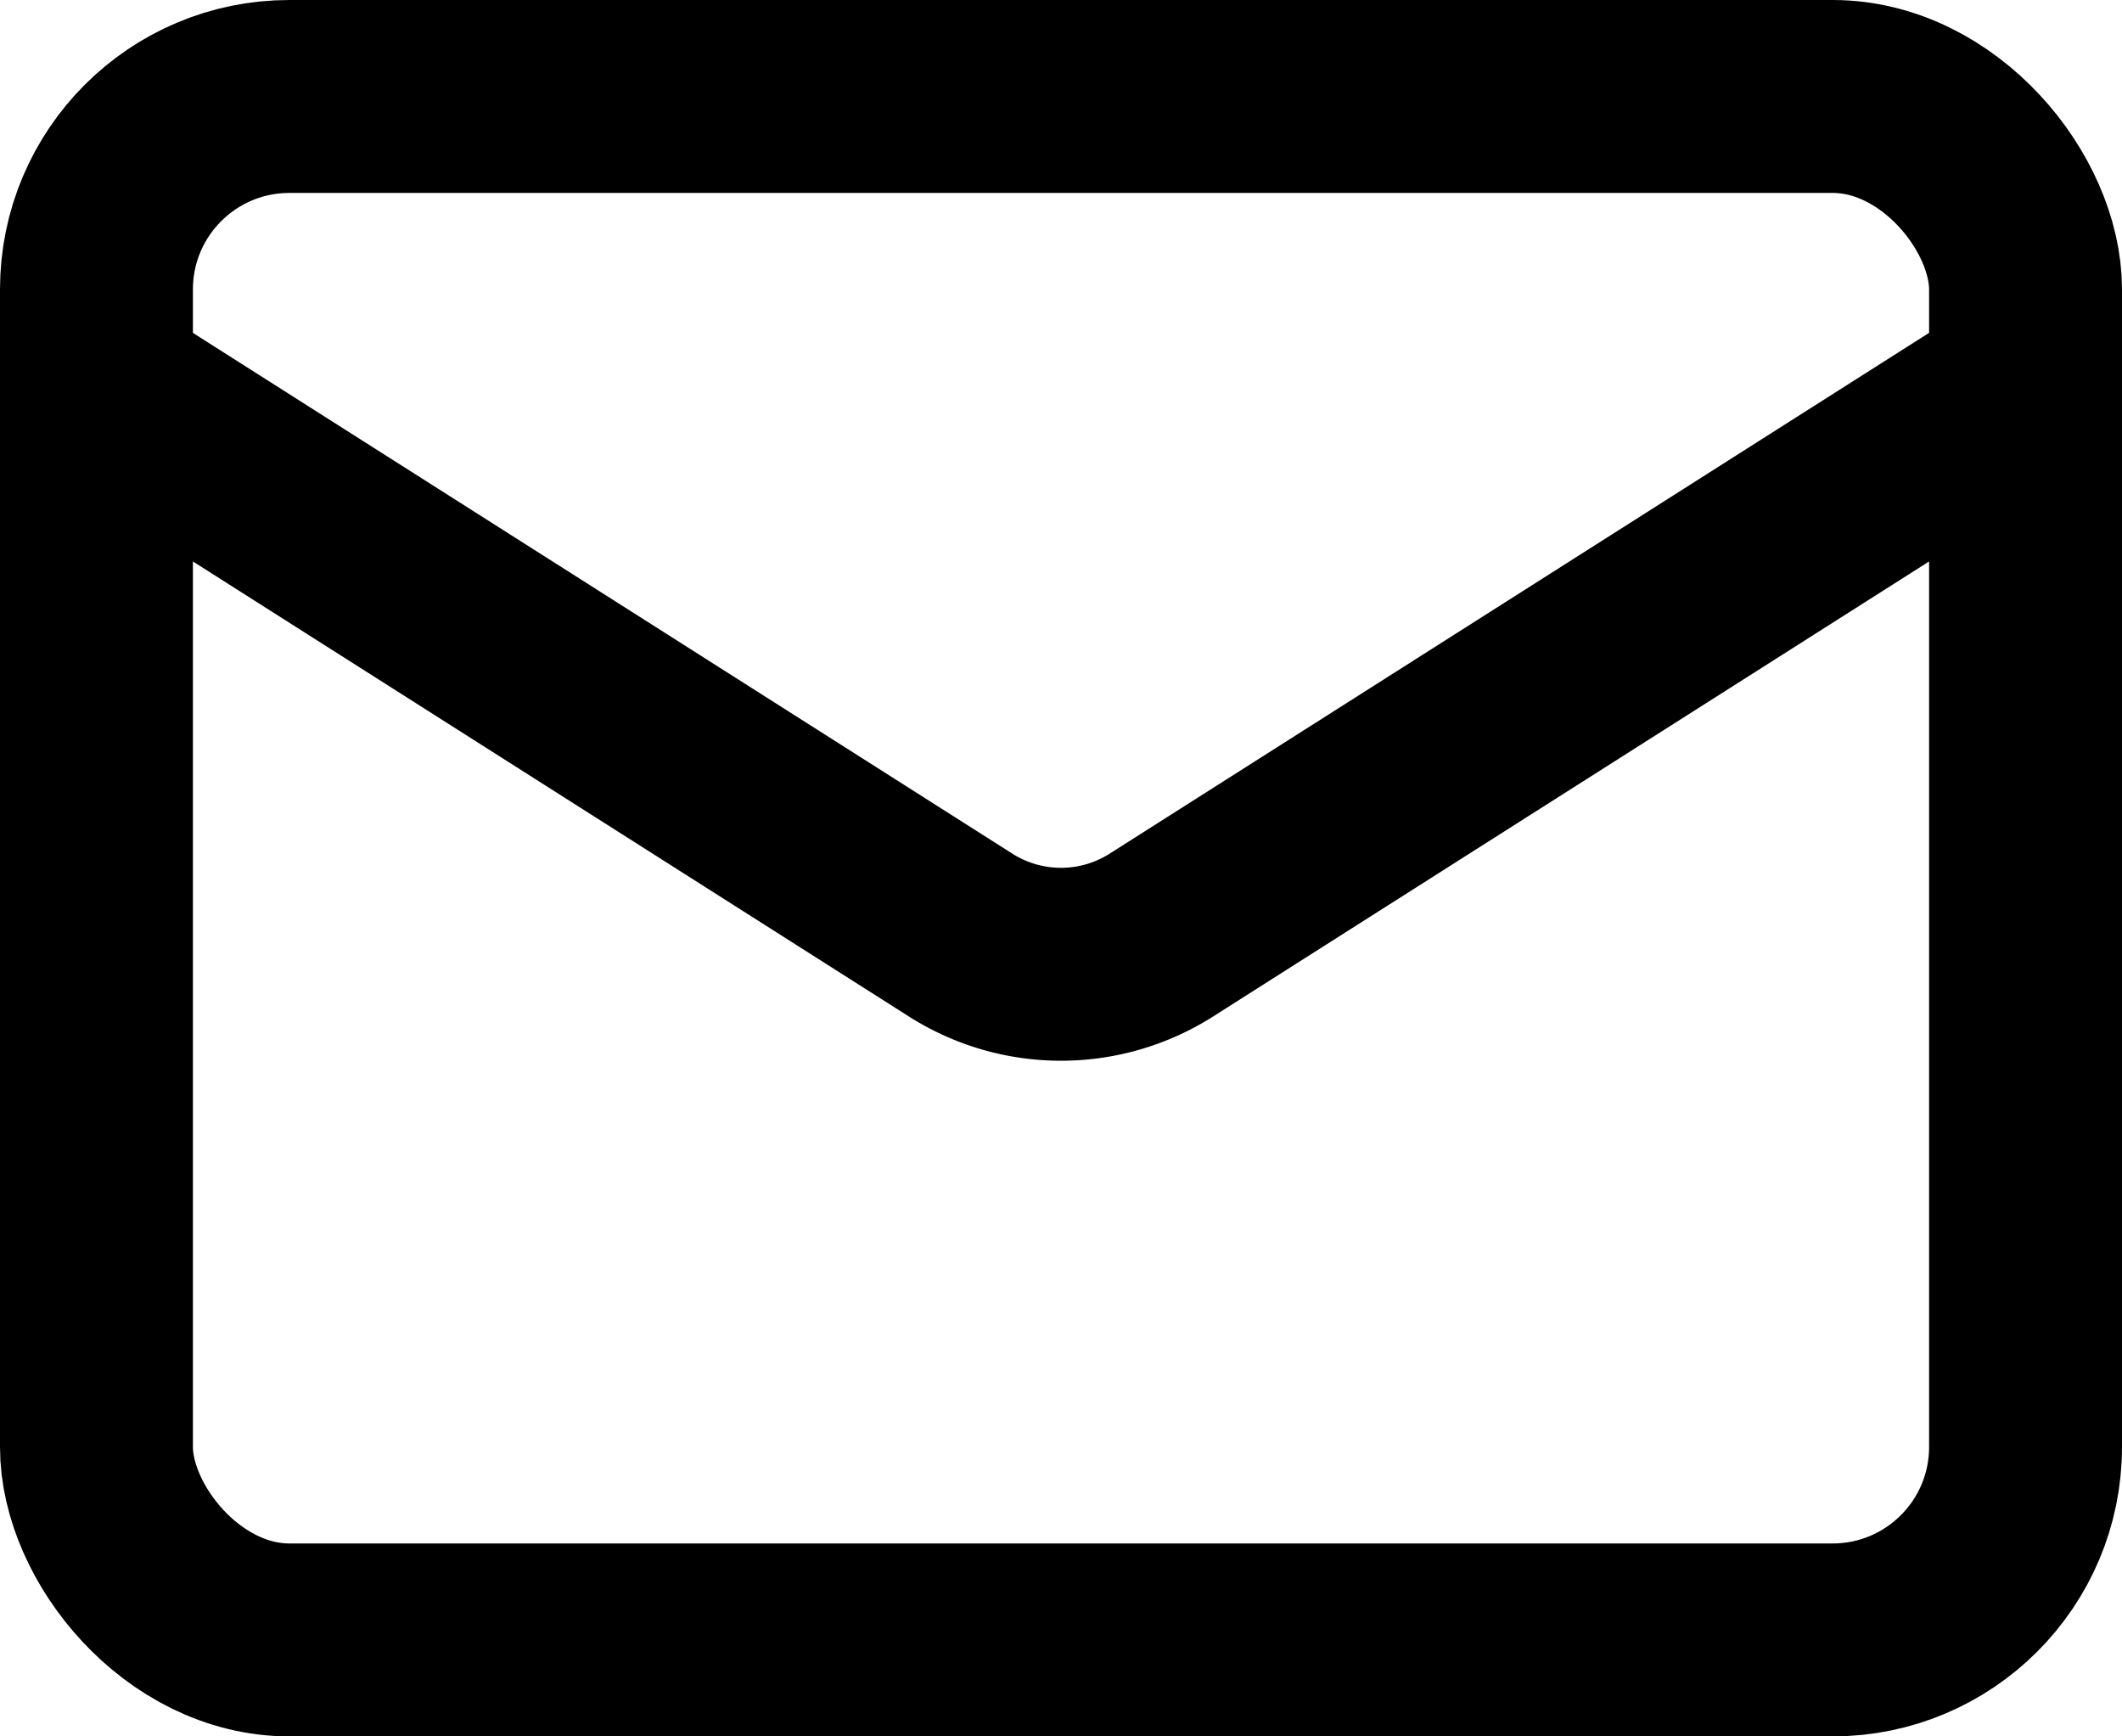 <?xml version="1.0" encoding="UTF-8" standalone="no"?>
<svg
   width="22"
   height="18"
   viewBox="0 0 22 18"
   fill="none"
   stroke="currentColor"
   stroke-width="2"
   stroke-linecap="round"
   stroke-linejoin="round"
   version="1.1"
   id="svg1"
   xmlns="http://www.w3.org/2000/svg"
   xmlns:svg="http://www.w3.org/2000/svg">
  <defs
     id="defs1" />
  <rect
     x="1"
     y="1"
     width="20"
     height="16"
     rx="2"
     id="rect1" />
  <path
     d="m 21,4 -8.97,5.7 a 1.94,1.94 0 0 1 -2.06,0 L 1,4"
     id="path1" />
</svg>
